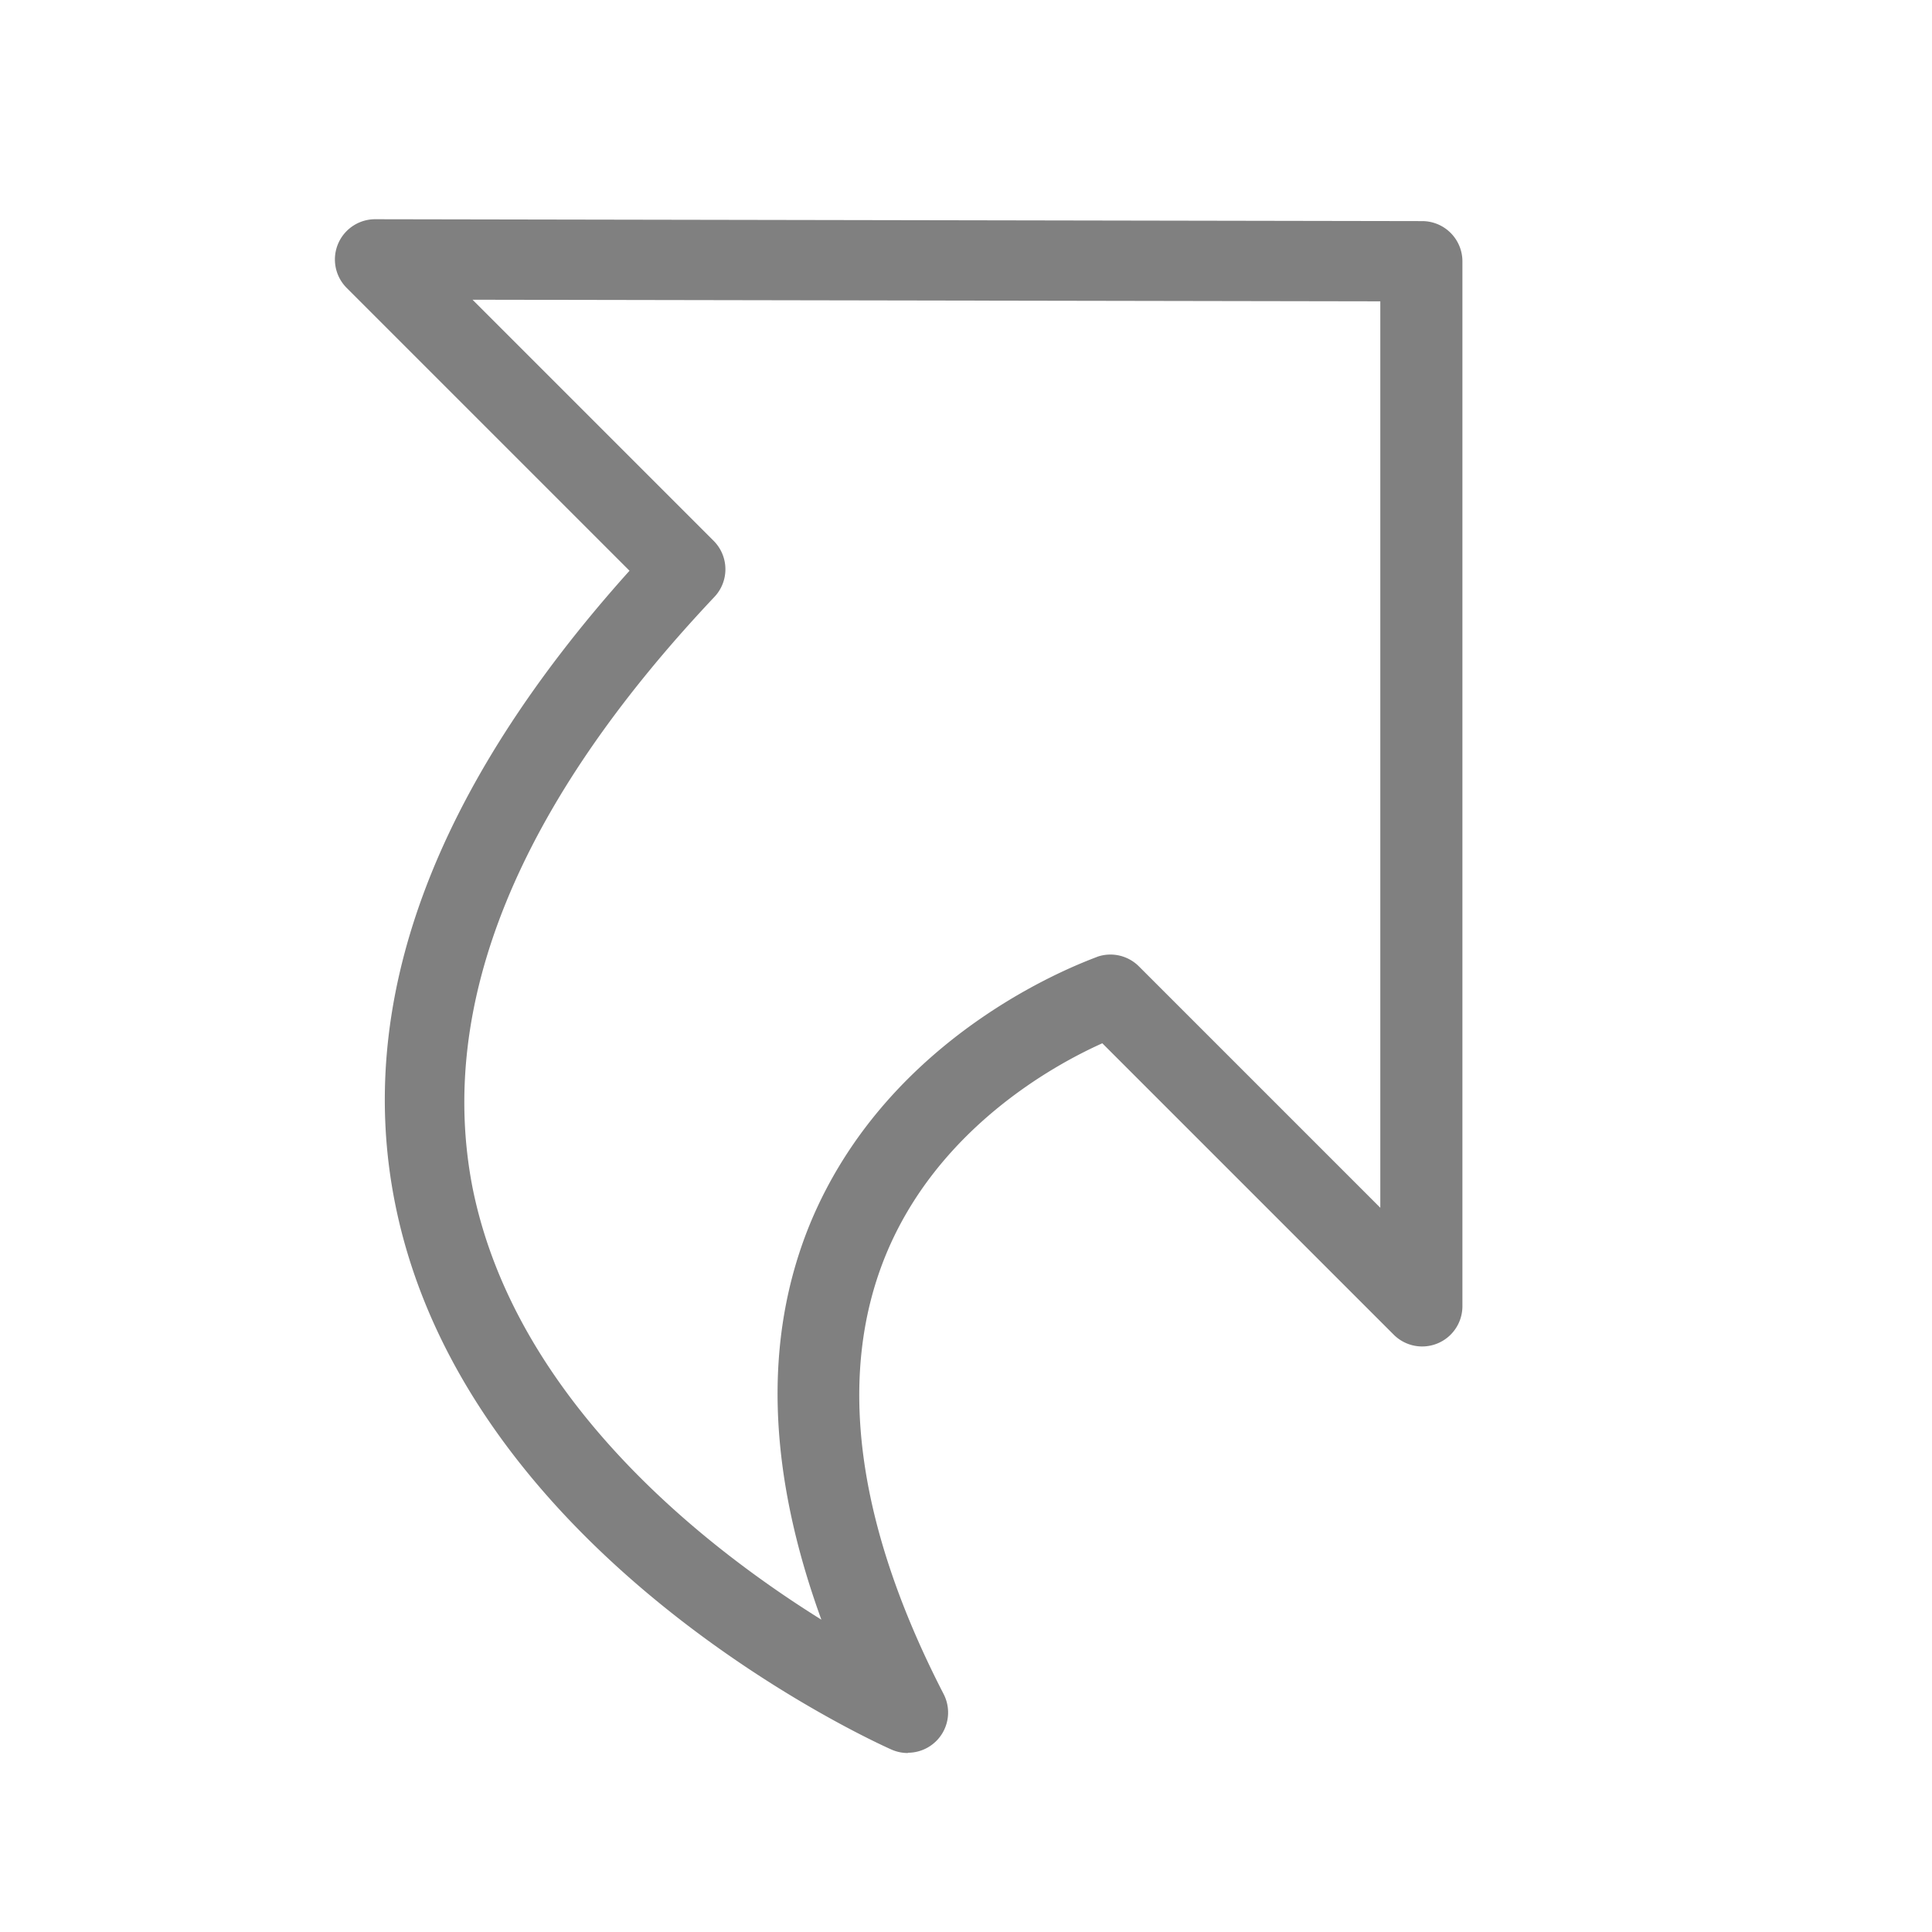 <svg xmlns="http://www.w3.org/2000/svg" viewBox="0 0 72 72"><defs><style>.cls-1{fill:none;}.cls-2{fill:gray;}</style></defs><title>m_099</title><g id="Rectangles"><rect class="cls-1" x="0.36" y="0.36" width="71.28" height="71.28"/><path class="cls-2" d="M33.83,65.33a1.5,1.5,0,0,1-.61-.13c-.65-.29-15.84-7.16-18.49-20.32-1.52-7.54,1.42-15.47,8.73-23.61L12.92,10.73A1.5,1.5,0,0,1,14,8.17h0l39,.07a1.5,1.5,0,0,1,1.5,1.5V48.68a1.5,1.5,0,0,1-2.56,1.06L41.08,38.88c-1.83.82-6.17,3.21-8.09,7.94-1.81,4.47-1.08,10,2.18,16.32a1.5,1.5,0,0,1-1.33,2.18ZM17.61,11.17l9,9a1.5,1.5,0,0,1,0,2.09c-7.32,7.76-10.33,15.17-9,22,1.57,7.82,8.54,13.32,13,16.1-2-5.5-2.18-10.43-.44-14.71,3-7.32,10.42-9.86,10.74-10a1.5,1.5,0,0,1,1.53.36l9,9V11.23Z"/></g></svg>